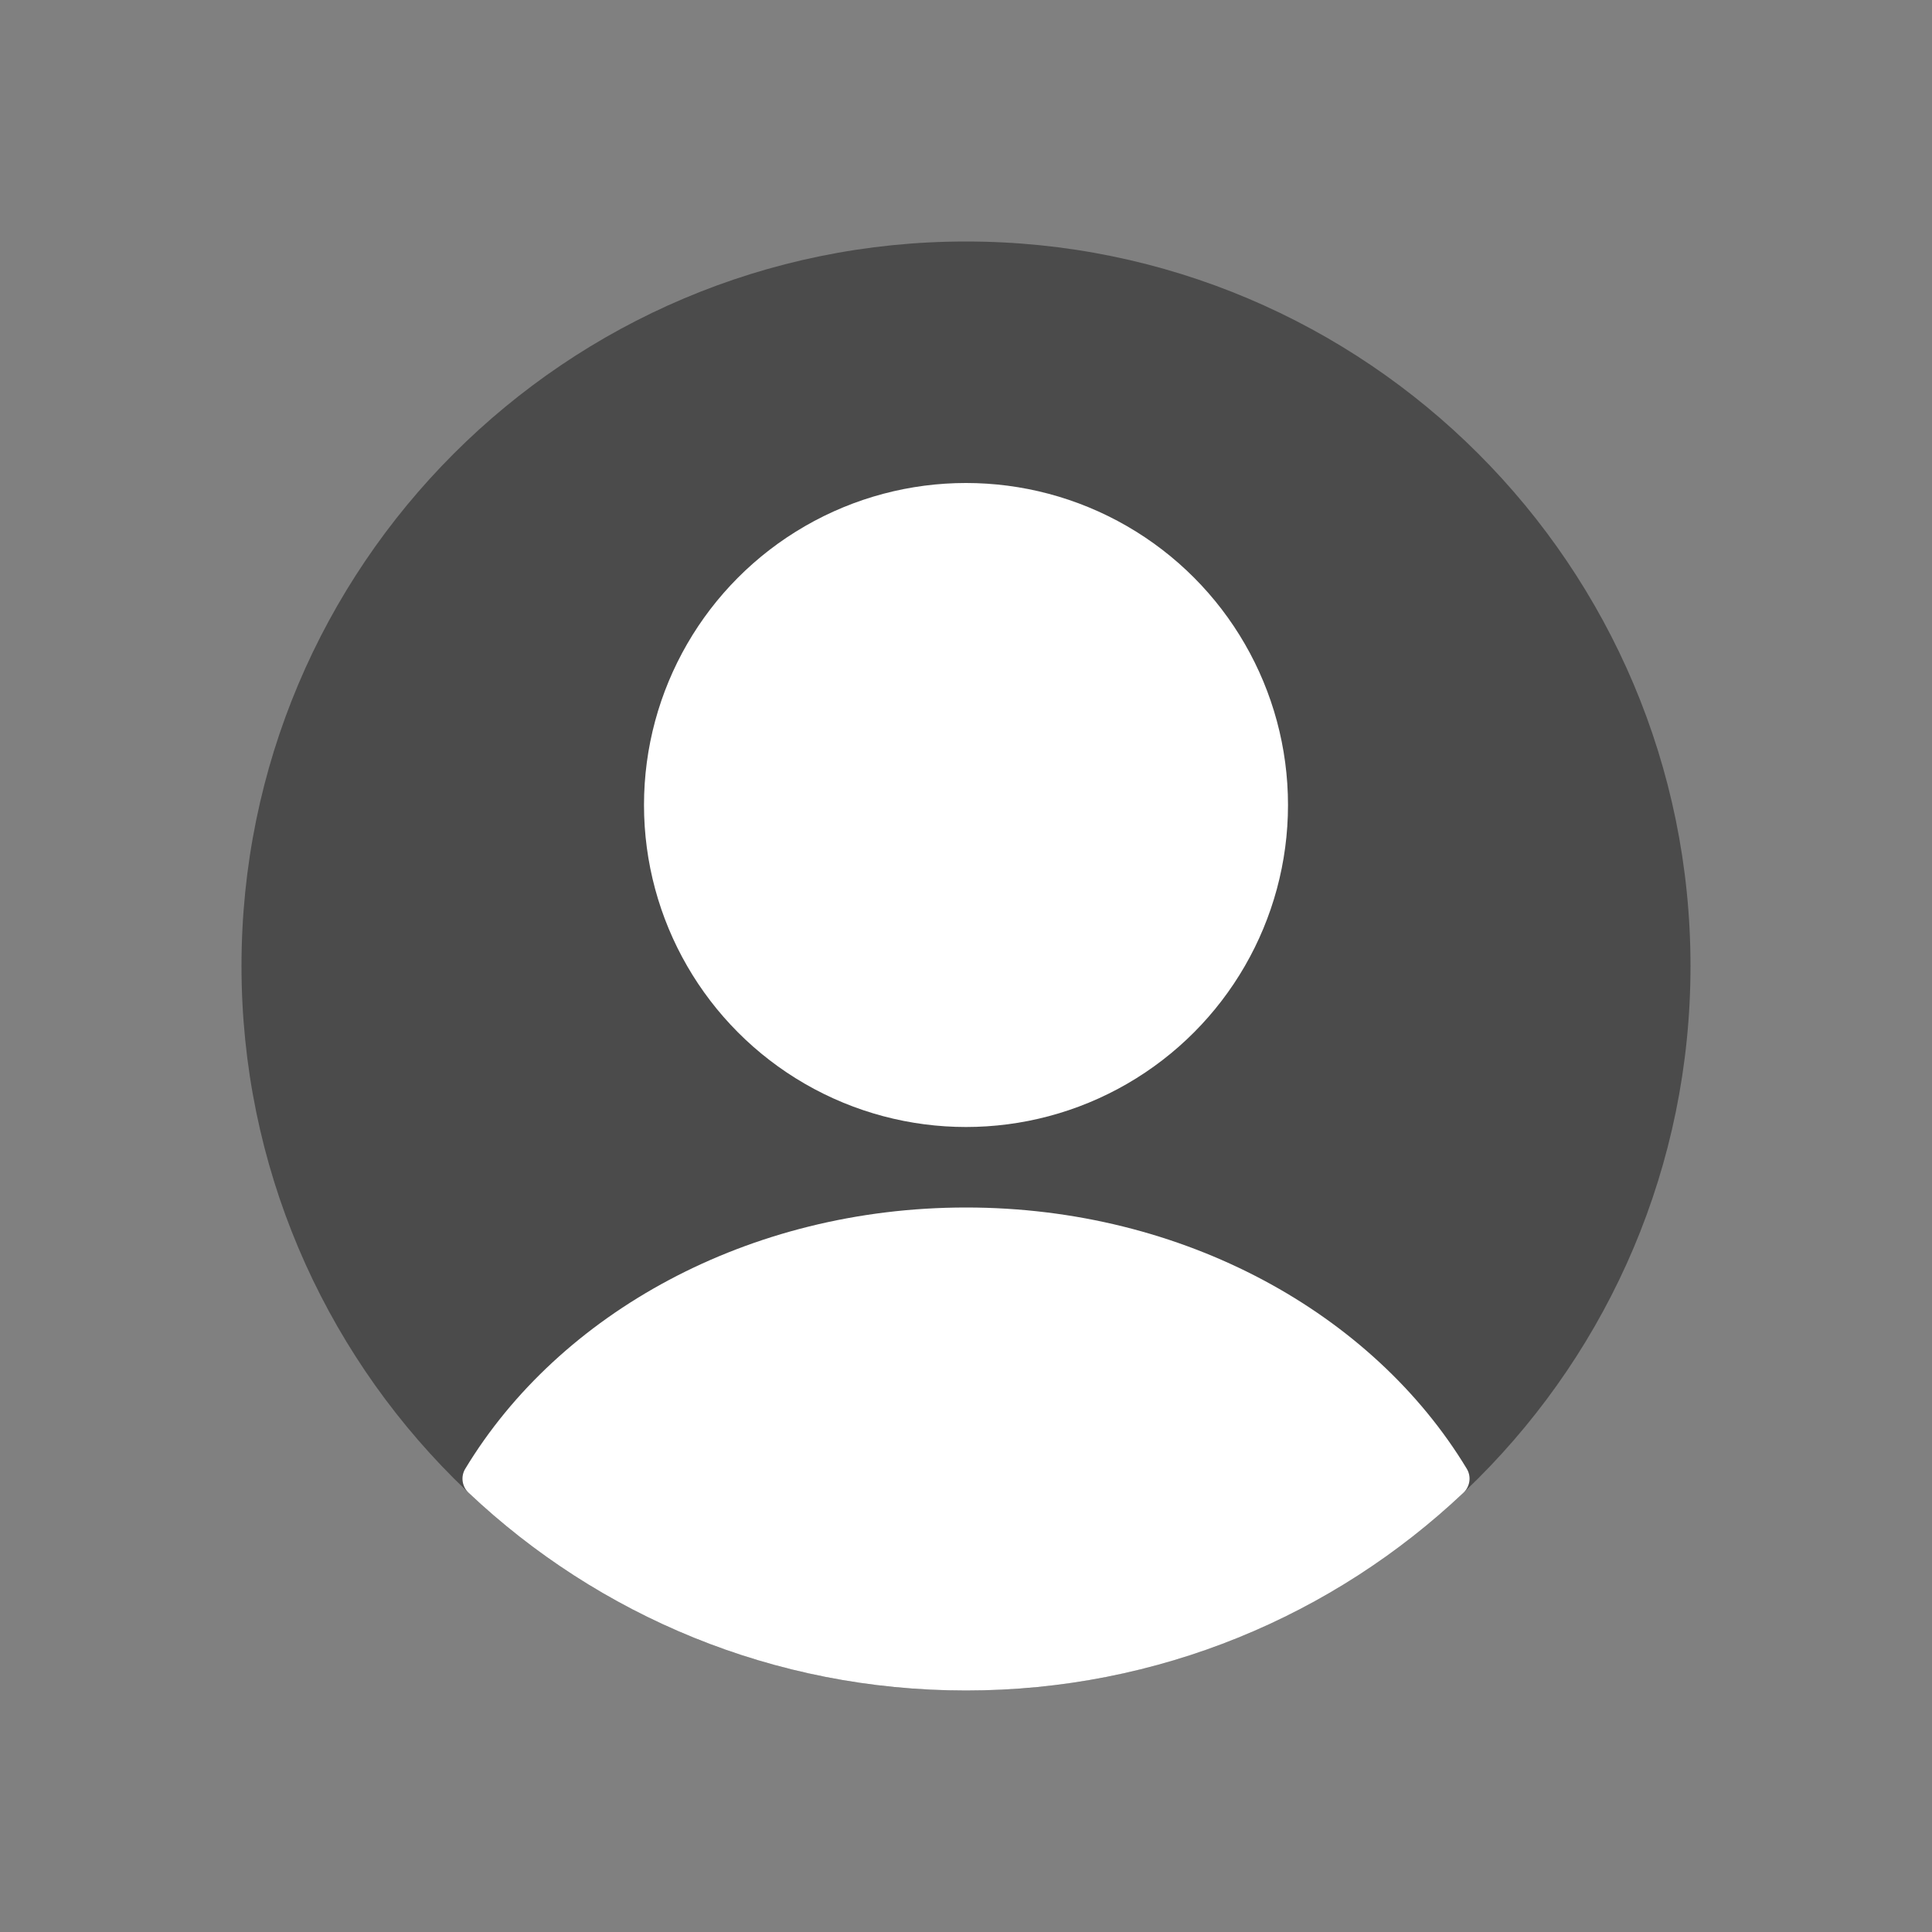 <svg width="60" height="60" viewBox="0 0 60 60" fill="none" xmlns="http://www.w3.org/2000/svg">
    <rect x="0" y="0" width="60" height="60" fill="#808080" stroke="none"/>
    <path d="M7.5 30C7.5 17.574 17.574 7.5 30 7.5C42.426 7.5 52.5 17.574 52.5 30C52.5 42.426 42.426 52.5 30 52.5C17.574 52.5 7.5 42.426 7.5 30Z" fill="#323232" fill-opacity="0.67"/>
    <circle cx="30" cy="25" r="10" fill="white"/>
    <path fill-rule="evenodd" clip-rule="evenodd" d="M45.553 45.615C45.698 45.856 45.654 46.165 45.449 46.358C41.419 50.166 35.982 52.5 30 52.5C24.018 52.5 18.582 50.166 14.552 46.358C14.347 46.165 14.303 45.857 14.448 45.616C17.359 40.795 23.231 37.5 30.001 37.5C36.77 37.5 42.642 40.795 45.553 45.615Z" fill="white"/>
</svg>
